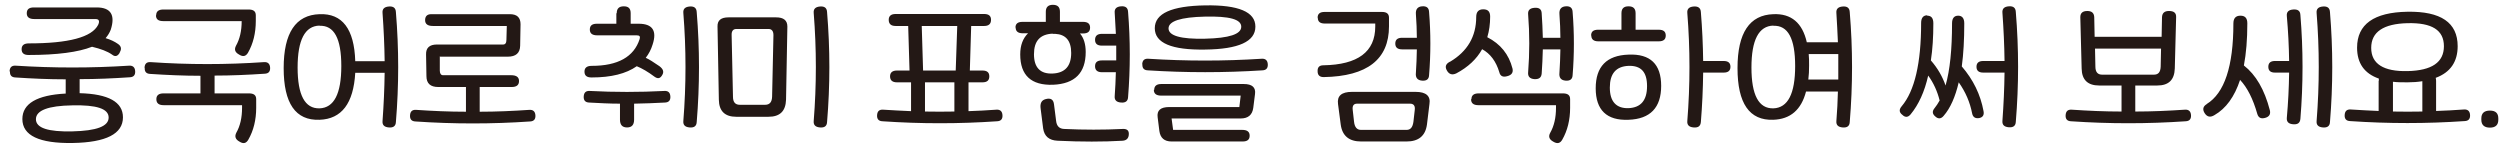 <svg width="231" height="14" viewBox="0 0 231 14" fill="none" xmlns="http://www.w3.org/2000/svg">
<path d="M0.885 6.586C0.903 6.223 1.079 6.05 1.432 6.067C4.942 6.292 8.434 6.292 11.943 6.067C12.278 6.05 12.473 6.223 12.49 6.586C12.508 6.932 12.349 7.123 11.996 7.14C10.444 7.244 8.91 7.313 7.358 7.313V8.61C10.021 8.68 11.361 9.423 11.361 10.842C11.361 12.364 9.809 13.16 6.723 13.212C3.619 13.264 2.067 12.52 2.067 10.998C2.067 9.579 3.407 8.783 6.071 8.645V7.33C4.519 7.33 2.967 7.261 1.415 7.157C1.062 7.14 0.903 6.95 0.921 6.604H0.885V6.586ZM11.062 4.874C10.868 5.203 10.638 5.272 10.356 5.047C9.915 4.735 9.298 4.511 8.504 4.32C7.235 4.822 5.277 5.081 2.649 5.081C2.208 5.081 1.997 4.908 1.997 4.545C1.997 4.182 2.226 4.009 2.667 4.009C6.353 4.009 8.487 3.438 9.069 2.296C9.227 1.95 9.157 1.76 8.822 1.76H3.178C2.702 1.76 2.473 1.587 2.473 1.224C2.473 0.86 2.684 0.687 3.125 0.687H8.928C10.233 0.687 10.674 1.379 10.233 2.746C10.127 3.023 9.968 3.282 9.757 3.525C10.215 3.663 10.585 3.836 10.903 4.061C11.203 4.268 11.256 4.528 11.062 4.839V4.874ZM6.688 12.139C8.928 12.088 10.039 11.672 10.039 10.859C10.039 10.046 8.928 9.683 6.688 9.735C4.448 9.769 3.319 10.202 3.319 11.015C3.319 11.828 4.448 12.191 6.688 12.139ZM13.354 6.258C13.372 5.894 13.548 5.721 13.901 5.739C17.411 5.981 20.903 5.981 24.412 5.739C24.747 5.721 24.941 5.894 24.959 6.258C24.977 6.604 24.818 6.794 24.465 6.811C22.913 6.915 21.379 6.984 19.827 6.984V8.489C19.827 8.489 19.827 8.576 19.827 8.628H23.001C23.46 8.628 23.672 8.801 23.672 9.164V9.96C23.672 11.084 23.425 12.07 22.948 12.901C22.754 13.246 22.49 13.316 22.137 13.091C21.749 12.883 21.661 12.607 21.837 12.261C22.19 11.638 22.366 10.877 22.366 9.96V9.718H15.118C14.659 9.718 14.448 9.527 14.448 9.164C14.448 8.801 14.677 8.628 15.118 8.628H18.522V7.002C16.97 7.002 15.418 6.932 13.866 6.829C13.513 6.811 13.354 6.621 13.372 6.275L13.354 6.258ZM14.43 1.414C14.43 1.051 14.659 0.878 15.1 0.878H22.966C23.425 0.878 23.636 1.051 23.636 1.414V1.933C23.636 3.057 23.389 4.043 22.913 4.874C22.719 5.203 22.455 5.272 22.102 5.047C21.714 4.839 21.626 4.58 21.802 4.234C22.155 3.611 22.331 2.85 22.331 1.95H15.083C14.624 1.95 14.412 1.777 14.412 1.414H14.43ZM29.527 11.067C27.305 11.153 26.211 9.545 26.211 6.292C26.211 3.04 27.322 1.379 29.527 1.31C31.625 1.224 32.736 2.677 32.825 5.652H35.541C35.523 4.182 35.453 2.694 35.347 1.206C35.311 0.826 35.505 0.636 35.929 0.601C36.352 0.566 36.564 0.739 36.581 1.12C36.863 4.511 36.863 7.884 36.581 11.274C36.564 11.655 36.334 11.811 35.929 11.776C35.505 11.742 35.311 11.551 35.347 11.171C35.453 9.7 35.523 8.213 35.541 6.725H32.825C32.666 9.545 31.573 10.998 29.527 11.067ZM29.527 2.365C28.169 2.4 27.499 3.698 27.499 6.24C27.499 8.783 28.169 10.046 29.527 10.012C30.867 9.96 31.537 8.662 31.537 6.102C31.537 3.542 30.867 2.331 29.527 2.383V2.365ZM40.638 5.203V6.517C40.638 6.794 40.743 6.95 40.937 6.95H47.233C47.71 6.95 47.957 7.123 47.957 7.486C47.957 7.867 47.727 8.04 47.269 8.04H44.324V10.323C45.858 10.323 47.392 10.254 48.927 10.15C49.262 10.133 49.456 10.306 49.473 10.669C49.491 11.015 49.332 11.205 48.98 11.223C45.452 11.465 41.925 11.465 38.38 11.223C38.027 11.205 37.869 11.015 37.886 10.669C37.904 10.306 38.08 10.133 38.433 10.15C39.967 10.254 41.502 10.323 43.054 10.323V8.04H40.496C39.773 8.04 39.403 7.711 39.403 7.036L39.368 5.03C39.35 4.424 39.685 4.113 40.373 4.113H46.493C46.687 4.113 46.793 3.974 46.793 3.68L46.828 2.4H40.003C39.526 2.4 39.28 2.227 39.28 1.864C39.28 1.501 39.474 1.31 39.844 1.31H47.11C47.78 1.31 48.098 1.622 48.098 2.244L48.062 4.234C48.045 4.908 47.657 5.237 46.916 5.237H40.673L40.638 5.203ZM53.935 8.922C53.953 8.559 54.129 8.386 54.482 8.403C56.775 8.524 59.085 8.524 61.395 8.403C61.748 8.386 61.925 8.559 61.942 8.922C61.96 9.268 61.801 9.458 61.448 9.475C60.496 9.527 59.544 9.562 58.591 9.579V11.05C58.591 11.534 58.38 11.776 57.939 11.776C57.498 11.776 57.286 11.534 57.286 11.05V9.579C56.334 9.579 55.382 9.527 54.429 9.475C54.076 9.458 53.918 9.268 53.935 8.922ZM56.986 1.224C56.986 0.791 57.198 0.584 57.639 0.584C58.08 0.584 58.274 0.791 58.274 1.224V2.193H59.014C60.284 2.193 60.725 2.833 60.302 4.113C60.161 4.58 59.949 4.978 59.667 5.341C59.984 5.479 60.408 5.756 60.937 6.119C61.254 6.362 61.36 6.604 61.219 6.881C61.025 7.261 60.796 7.313 60.478 7.088C59.879 6.638 59.314 6.31 58.838 6.119C57.85 6.811 56.475 7.157 54.658 7.157C54.218 7.157 54.006 6.984 54.006 6.621C54.006 6.258 54.235 6.085 54.676 6.085C57.092 6.085 58.574 5.254 59.103 3.611C59.173 3.369 59.103 3.265 58.838 3.265H55.188C54.729 3.265 54.5 3.092 54.5 2.729C54.5 2.365 54.711 2.193 55.152 2.193H56.951V1.224H56.986ZM63.141 11.171C63.406 7.849 63.406 4.528 63.141 1.206C63.106 0.826 63.3 0.636 63.723 0.601C64.147 0.566 64.358 0.739 64.376 1.12C64.658 4.511 64.658 7.884 64.376 11.274C64.358 11.655 64.129 11.811 63.723 11.776C63.3 11.742 63.106 11.551 63.141 11.171ZM68.027 10.79C66.986 10.79 66.439 10.271 66.422 9.216L66.298 2.452C66.281 1.881 66.616 1.604 67.321 1.604H71.713C72.4 1.604 72.753 1.881 72.753 2.452L72.63 9.216C72.594 10.271 72.065 10.79 71.007 10.79H68.027ZM68.044 2.677C67.745 2.677 67.586 2.867 67.603 3.248L67.727 8.939C67.727 9.441 67.939 9.683 68.362 9.683H70.69C71.113 9.683 71.325 9.441 71.342 8.939L71.466 3.248C71.466 2.867 71.307 2.677 71.007 2.677H68.062H68.044ZM75.187 11.171C75.451 7.849 75.451 4.528 75.187 1.206C75.152 0.826 75.346 0.636 75.769 0.601C76.192 0.566 76.404 0.739 76.421 1.12C76.704 4.511 76.704 7.884 76.421 11.274C76.404 11.655 76.175 11.811 75.769 11.776C75.346 11.742 75.152 11.551 75.187 11.171ZM89.737 2.4L89.613 6.517H90.777C91.201 6.517 91.412 6.69 91.412 7.054C91.412 7.434 91.201 7.607 90.777 7.607H89.49V10.271C90.354 10.236 91.218 10.202 92.082 10.133C92.418 10.115 92.612 10.288 92.629 10.652C92.647 10.998 92.488 11.188 92.135 11.205C88.608 11.447 85.081 11.447 81.536 11.205C81.183 11.188 81.025 10.998 81.042 10.652C81.06 10.288 81.236 10.115 81.589 10.133C82.453 10.185 83.317 10.236 84.181 10.271V7.607H82.876C82.453 7.607 82.241 7.417 82.241 7.054C82.241 6.708 82.453 6.517 82.876 6.517H84.04L83.917 2.4H82.753C82.33 2.4 82.118 2.21 82.118 1.829C82.118 1.483 82.33 1.293 82.753 1.293H90.936C91.359 1.293 91.571 1.466 91.571 1.829C91.571 2.21 91.359 2.4 90.936 2.4H89.754H89.737ZM88.308 6.517L88.449 2.4H85.169L85.293 6.517H88.291H88.308ZM88.185 7.607H85.469V10.306C86.386 10.323 87.285 10.323 88.185 10.306V7.607ZM93.828 2.556C93.828 2.193 94.04 2.02 94.481 2.02H96.633V1.085C96.633 0.67 96.844 0.445 97.285 0.445C97.726 0.445 97.938 0.653 97.938 1.085V2.02H100.072C100.513 2.02 100.724 2.193 100.724 2.556C100.724 2.919 100.513 3.092 100.072 3.092H99.79C100.142 3.507 100.319 4.078 100.319 4.805C100.319 6.742 99.313 7.745 97.303 7.832C95.292 7.901 94.269 6.967 94.269 5.03C94.269 4.182 94.516 3.542 94.992 3.075H94.499C94.075 3.075 93.846 2.902 93.846 2.538L93.828 2.556ZM97.267 3.109C96.103 3.161 95.539 3.784 95.539 5.012C95.539 6.24 96.121 6.846 97.267 6.794C98.414 6.742 98.978 6.102 98.978 4.891C98.978 3.767 98.484 3.179 97.497 3.127H97.267V3.109ZM96.156 10.046C96.086 9.562 96.227 9.268 96.597 9.164C97.073 9.026 97.338 9.181 97.391 9.648L97.585 11.171C97.638 11.655 97.885 11.897 98.326 11.915C100.142 12.001 101.959 12.001 103.74 11.915C104.128 11.897 104.304 12.053 104.304 12.364C104.304 12.762 104.11 12.97 103.74 13.004C101.923 13.108 99.931 13.108 97.726 13.004C96.932 12.97 96.492 12.589 96.386 11.863L96.156 10.046ZM103.105 3.092C103.07 2.469 103.035 1.829 102.999 1.189C102.964 0.809 103.158 0.618 103.581 0.584C104.005 0.549 104.216 0.722 104.234 1.103C104.445 3.715 104.445 6.344 104.234 8.974C104.216 9.354 103.987 9.51 103.581 9.475C103.158 9.441 102.964 9.25 102.999 8.87C103.052 8.143 103.087 7.399 103.105 6.673H101.818C101.394 6.673 101.183 6.483 101.183 6.119C101.183 5.756 101.394 5.583 101.818 5.583H103.14V4.216H101.818C101.394 4.216 101.183 4.043 101.183 3.68C101.183 3.317 101.394 3.127 101.818 3.127H103.105V3.092ZM105.539 5.946C105.557 5.583 105.733 5.41 106.086 5.427C109.595 5.652 113.087 5.652 116.597 5.427C116.932 5.41 117.126 5.583 117.144 5.946C117.161 6.292 117.002 6.483 116.65 6.5C113.122 6.725 109.595 6.725 106.05 6.5C105.698 6.483 105.539 6.292 105.557 5.946H105.539ZM106.65 8.299C106.65 7.953 106.862 7.763 107.303 7.763H114.921C115.697 7.763 116.05 8.074 115.962 8.697L115.803 9.96C115.715 10.617 115.327 10.946 114.639 10.946H108.255L108.396 12.001H114.78C115.239 12.001 115.468 12.174 115.468 12.537C115.468 12.901 115.256 13.073 114.816 13.073H108.255C107.585 13.073 107.214 12.745 107.126 12.105L106.967 10.842C106.879 10.202 107.232 9.891 108.043 9.891H114.516L114.639 8.835H107.303C106.844 8.835 106.615 8.662 106.615 8.299H106.65ZM115.997 2.469C115.997 3.836 114.445 4.545 111.359 4.58C108.255 4.632 106.703 3.974 106.703 2.608C106.703 1.241 108.255 0.549 111.359 0.497C114.445 0.445 115.997 1.103 115.997 2.452V2.469ZM111.341 3.576C113.581 3.525 114.692 3.161 114.692 2.469C114.692 1.777 113.581 1.483 111.341 1.535C109.101 1.587 107.973 1.95 107.973 2.625C107.973 3.3 109.101 3.628 111.341 3.576ZM121.747 1.639C121.747 1.276 121.958 1.103 122.399 1.103H127.69C128.131 1.103 128.343 1.276 128.343 1.639V2.435C128.343 5.479 126.332 7.054 122.311 7.123C121.941 7.123 121.747 6.95 121.747 6.586C121.729 6.223 121.905 6.033 122.276 6.033C125.468 5.981 127.073 4.787 127.073 2.452V2.175H122.417C121.976 2.175 121.764 2.002 121.764 1.639H121.747ZM125.768 13.073C124.657 13.073 124.022 12.555 123.881 11.499L123.634 9.614C123.528 8.853 123.969 8.489 124.921 8.489H130.812C131.764 8.489 132.205 8.87 132.081 9.614L131.852 11.499C131.711 12.555 131.076 13.073 129.965 13.073H125.785H125.768ZM125.397 9.579C125.08 9.579 124.939 9.769 124.992 10.167L125.115 11.257C125.168 11.742 125.38 12.001 125.75 12.001H129.965C130.335 12.001 130.529 11.759 130.6 11.257L130.723 10.167C130.776 9.769 130.618 9.579 130.283 9.579H125.397ZM130.917 3.49C130.917 2.781 130.882 2.054 130.829 1.31C130.794 0.86 130.988 0.618 131.394 0.584C131.817 0.549 132.029 0.722 132.046 1.103C132.205 3.057 132.205 5.012 132.046 6.95C132.029 7.33 131.799 7.486 131.394 7.451C130.97 7.417 130.776 7.175 130.829 6.725C130.882 6.016 130.9 5.289 130.917 4.562H129.559C129.136 4.562 128.925 4.389 128.925 4.026C128.925 3.663 129.136 3.49 129.559 3.49H130.917ZM133.986 5.704C135.591 4.753 136.402 3.369 136.402 1.57C136.402 1.103 136.614 0.86 137.055 0.86C137.496 0.86 137.69 1.085 137.69 1.535C137.69 2.227 137.602 2.85 137.425 3.438C138.642 4.061 139.418 5.012 139.753 6.327C139.841 6.69 139.683 6.932 139.277 7.036C138.871 7.157 138.624 7.036 138.536 6.673C138.236 5.67 137.707 4.96 136.949 4.545C136.438 5.462 135.644 6.206 134.568 6.777C134.18 6.967 133.88 6.863 133.686 6.5C133.492 6.154 133.598 5.894 133.969 5.704H133.986ZM135.961 9.164C135.961 8.801 136.191 8.628 136.632 8.628H144.409C144.868 8.628 145.079 8.801 145.079 9.164V9.96C145.079 11.084 144.832 12.07 144.356 12.901C144.162 13.246 143.898 13.316 143.527 13.091C143.139 12.883 143.051 12.607 143.245 12.261C143.598 11.638 143.774 10.877 143.774 9.96V9.718H136.596C136.138 9.718 135.926 9.527 135.926 9.164H135.961ZM142.452 1.241C142.504 2.002 142.54 2.746 142.557 3.49H144.18C144.18 2.781 144.145 2.054 144.092 1.31C144.056 0.86 144.25 0.618 144.656 0.584C145.079 0.549 145.291 0.722 145.309 1.103C145.467 3.057 145.467 5.012 145.309 6.95C145.291 7.33 145.062 7.486 144.656 7.451C144.233 7.417 144.039 7.175 144.092 6.725C144.145 6.016 144.162 5.289 144.18 4.562H142.557C142.54 5.306 142.504 6.05 142.452 6.794C142.416 7.175 142.205 7.33 141.781 7.313C141.358 7.278 141.164 7.071 141.199 6.69C141.34 4.908 141.34 3.109 141.199 1.328C141.164 0.947 141.358 0.757 141.781 0.722C142.205 0.687 142.434 0.843 142.452 1.224V1.241ZM147.019 3.282C147.019 2.919 147.231 2.746 147.672 2.746H149.823V1.224C149.823 0.791 150.035 0.584 150.476 0.584C150.917 0.584 151.129 0.791 151.129 1.224V2.746H153.263C153.703 2.746 153.915 2.919 153.915 3.282C153.915 3.646 153.703 3.819 153.263 3.819H147.689C147.266 3.819 147.037 3.646 147.037 3.282H147.019ZM150.476 11.067C148.465 11.153 147.443 10.167 147.443 8.161C147.443 6.154 148.448 5.116 150.476 5.047C152.487 4.96 153.492 5.929 153.492 7.936C153.492 9.942 152.487 10.998 150.476 11.067ZM150.476 6.085C149.312 6.137 148.748 6.811 148.748 8.091C148.748 9.372 149.33 10.029 150.476 9.994C151.622 9.942 152.187 9.268 152.187 7.953C152.187 6.638 151.622 6.05 150.476 6.085ZM155.908 11.171C156.173 7.849 156.173 4.528 155.908 1.206C155.873 0.826 156.067 0.636 156.49 0.601C156.913 0.566 157.143 0.739 157.16 1.12C157.284 2.625 157.354 4.13 157.372 5.635H159.259C159.682 5.635 159.894 5.808 159.894 6.171C159.894 6.535 159.682 6.708 159.259 6.708H157.372C157.354 8.23 157.284 9.752 157.16 11.274C157.125 11.655 156.913 11.811 156.49 11.776C156.067 11.742 155.873 11.551 155.908 11.171ZM163.862 11.067C161.64 11.153 160.546 9.545 160.546 6.292C160.546 3.04 161.657 1.379 163.862 1.31C165.502 1.241 166.543 2.106 166.948 3.905H169.823C169.788 3.006 169.735 2.106 169.682 1.206C169.647 0.826 169.841 0.636 170.264 0.601C170.687 0.566 170.899 0.739 170.916 1.12C171.199 4.511 171.199 7.884 170.916 11.274C170.899 11.655 170.67 11.811 170.264 11.776C169.841 11.742 169.647 11.551 169.682 11.171C169.752 10.254 169.805 9.354 169.823 8.455H166.878C166.437 10.15 165.432 11.015 163.844 11.067H163.862ZM163.862 2.365C162.504 2.4 161.834 3.698 161.834 6.24C161.834 8.783 162.504 10.046 163.862 10.012C165.202 9.96 165.872 8.662 165.872 6.102C165.872 3.542 165.202 2.331 163.862 2.383V2.365ZM167.125 4.995C167.16 5.324 167.16 5.687 167.16 6.05C167.16 6.517 167.142 6.95 167.089 7.348H169.858C169.858 6.569 169.858 5.773 169.858 4.995H167.125ZM178.077 1.449C178.465 1.449 178.641 1.691 178.641 2.158C178.641 3.421 178.571 4.562 178.412 5.583C179.047 6.31 179.488 7.088 179.77 7.901C180.175 6.483 180.369 4.562 180.369 2.158C180.369 1.691 180.563 1.449 180.934 1.449C181.304 1.449 181.498 1.691 181.498 2.158C181.498 3.663 181.428 4.978 181.269 6.137C182.327 7.365 182.997 8.732 183.279 10.271C183.35 10.634 183.209 10.842 182.874 10.911C182.503 10.963 182.292 10.825 182.221 10.461C182.027 9.458 181.622 8.507 180.987 7.607C180.669 8.956 180.211 9.994 179.593 10.704C179.364 10.98 179.1 11.015 178.835 10.773C178.535 10.531 178.518 10.271 178.765 9.977C178.923 9.787 179.064 9.562 179.223 9.285C179.011 8.437 178.659 7.659 178.165 6.984C177.83 8.472 177.283 9.666 176.542 10.565C176.313 10.842 176.049 10.877 175.784 10.617C175.484 10.392 175.449 10.133 175.713 9.821C176.913 8.403 177.512 5.843 177.512 2.123C177.512 1.656 177.706 1.414 178.077 1.414V1.449ZM185.219 5.635C185.202 4.165 185.131 2.677 185.025 1.189C184.99 0.809 185.184 0.618 185.607 0.584C186.031 0.549 186.242 0.722 186.26 1.103C186.542 4.493 186.542 7.867 186.26 11.257C186.242 11.638 186.013 11.793 185.607 11.759C185.184 11.724 184.99 11.534 185.025 11.153C185.131 9.683 185.202 8.195 185.219 6.708H183.262C182.839 6.708 182.627 6.535 182.627 6.171C182.627 5.808 182.839 5.635 183.262 5.635H185.219ZM200.422 1.016C200.88 1.016 201.092 1.206 201.074 1.587L200.951 6.327C200.916 7.382 200.387 7.901 199.328 7.901H197.3V10.306C198.835 10.306 200.369 10.236 201.903 10.133C202.238 10.115 202.432 10.288 202.45 10.652C202.468 10.998 202.309 11.188 201.956 11.205C198.429 11.447 194.902 11.447 191.357 11.205C191.004 11.188 190.845 10.998 190.863 10.652C190.881 10.288 191.057 10.115 191.41 10.133C192.944 10.236 194.478 10.306 196.03 10.306V7.901H193.967C192.909 7.901 192.362 7.382 192.344 6.327L192.221 1.587C192.221 1.206 192.433 1.016 192.874 1.016C193.279 1.016 193.491 1.206 193.508 1.587L193.544 3.403H199.734L199.769 1.587C199.787 1.206 199.999 1.016 200.404 1.016H200.422ZM193.579 4.493L193.614 6.154C193.614 6.656 193.826 6.898 194.232 6.898H199.029C199.434 6.898 199.628 6.656 199.646 6.154L199.681 4.493H193.561H193.579ZM203.896 9.614C205.536 8.61 206.365 6.137 206.365 2.175C206.365 1.691 206.577 1.449 207.018 1.449C207.459 1.449 207.653 1.691 207.653 2.158C207.653 3.646 207.547 4.943 207.335 6.05C208.446 6.915 209.24 8.282 209.734 10.185C209.822 10.548 209.681 10.79 209.293 10.894C208.905 10.998 208.676 10.877 208.57 10.513C208.182 9.147 207.653 8.091 206.983 7.382C206.471 8.939 205.677 10.029 204.619 10.634C204.231 10.877 203.931 10.807 203.702 10.444C203.491 10.098 203.561 9.821 203.914 9.614H203.896ZM211.515 5.635C211.497 4.268 211.427 2.884 211.303 1.483C211.268 1.103 211.462 0.912 211.885 0.878C212.309 0.843 212.538 0.999 212.556 1.379C212.82 4.58 212.82 7.78 212.556 10.98C212.52 11.361 212.309 11.517 211.885 11.482C211.462 11.447 211.268 11.257 211.303 10.877C211.427 9.493 211.497 8.091 211.515 6.708H210.21C209.804 6.708 209.593 6.535 209.593 6.171C209.593 5.808 209.804 5.635 210.21 5.635H211.515ZM214.055 11.171C214.319 7.849 214.319 4.528 214.055 1.206C214.019 0.826 214.213 0.636 214.637 0.601C215.06 0.566 215.272 0.739 215.289 1.12C215.571 4.511 215.571 7.884 215.289 11.274C215.272 11.655 215.042 11.811 214.637 11.776C214.213 11.742 214.019 11.551 214.055 11.171ZM219.804 7.469C219.804 7.469 219.804 7.33 219.804 7.261C218.464 6.794 217.794 5.843 217.794 4.407C217.794 2.244 219.346 1.137 222.449 1.085C225.536 1.033 227.088 2.089 227.088 4.268C227.088 5.704 226.418 6.69 225.06 7.192C225.077 7.278 225.095 7.365 225.095 7.469V10.254C225.959 10.219 226.823 10.185 227.687 10.115C228.023 10.098 228.217 10.271 228.234 10.634C228.252 10.98 228.093 11.171 227.74 11.188C224.213 11.43 220.686 11.43 217.141 11.188C216.788 11.171 216.63 10.98 216.647 10.634C216.665 10.271 216.841 10.098 217.194 10.115C218.058 10.167 218.922 10.219 219.786 10.254V7.469H219.804ZM222.467 6.569C224.707 6.517 225.818 5.756 225.818 4.268C225.818 2.781 224.707 2.089 222.467 2.141C220.227 2.193 219.099 2.954 219.099 4.424C219.099 5.894 220.227 6.621 222.467 6.569ZM223.825 7.503C223.402 7.572 222.961 7.607 222.467 7.607C221.973 7.607 221.515 7.607 221.109 7.555V10.306C222.026 10.323 222.926 10.323 223.825 10.306V7.521V7.503ZM229.275 10.946C229.275 10.461 229.539 10.219 230.068 10.219C230.597 10.219 230.844 10.461 230.844 10.946V11.067C230.844 11.551 230.58 11.793 230.068 11.793C229.557 11.793 229.275 11.551 229.275 11.067V10.946Z" fill="#231815"/>
</svg>
